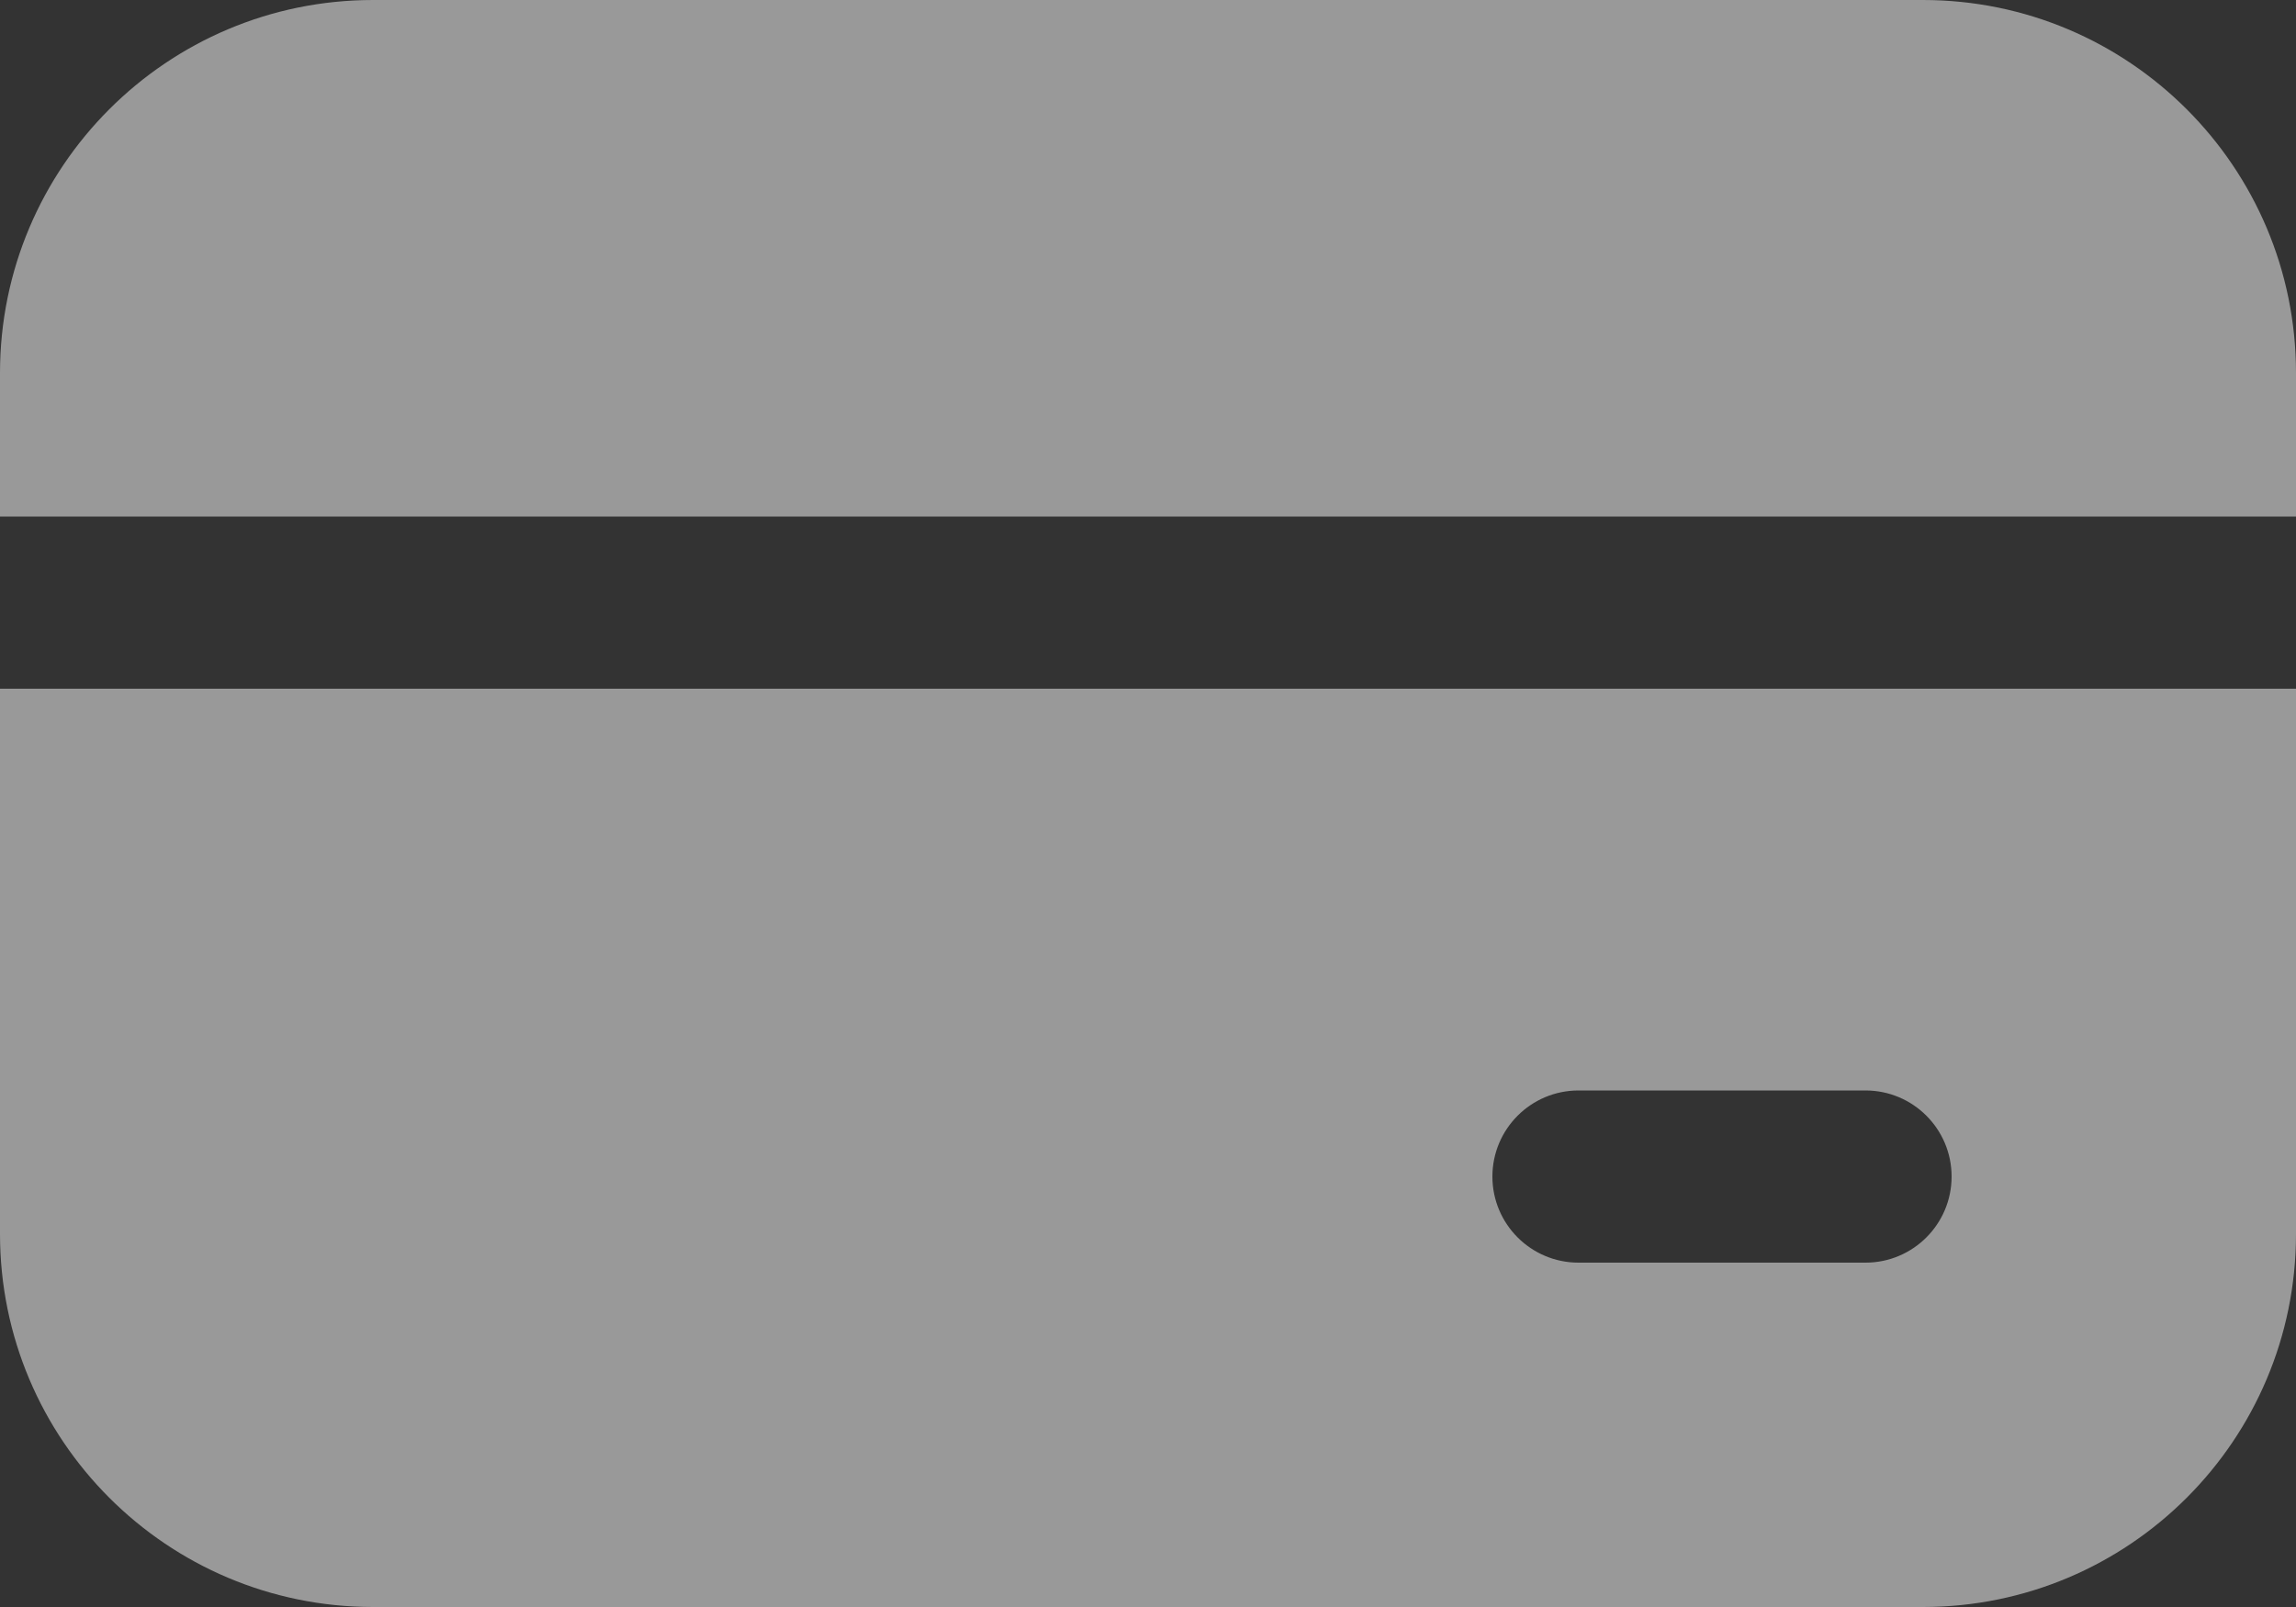 <svg width="20" height="14" viewBox="0 0 20 14" fill="none" xmlns="http://www.w3.org/2000/svg">
<rect x="0" y="0" width="20" height="14" fill="#333333" stroke="none"/>
<path d="M3.25 0C1.455 0 0 1.455 0 3.25V4.5H20V3.25C20 1.455 18.545 0 16.75 0H3.25ZM20 6H0V10.75C0 12.545 1.455 14 3.25 14H16.75C18.545 14 20 12.545 20 10.75V6ZM13.75 9.5H16.25C16.664 9.5 17 9.836 17 10.25C17 10.664 16.664 11 16.25 11H13.75C13.336 11 13 10.664 13 10.25C13 9.836 13.336 9.5 13.75 9.5Z" fill="white" fill-opacity="0.5"/>
</svg>

